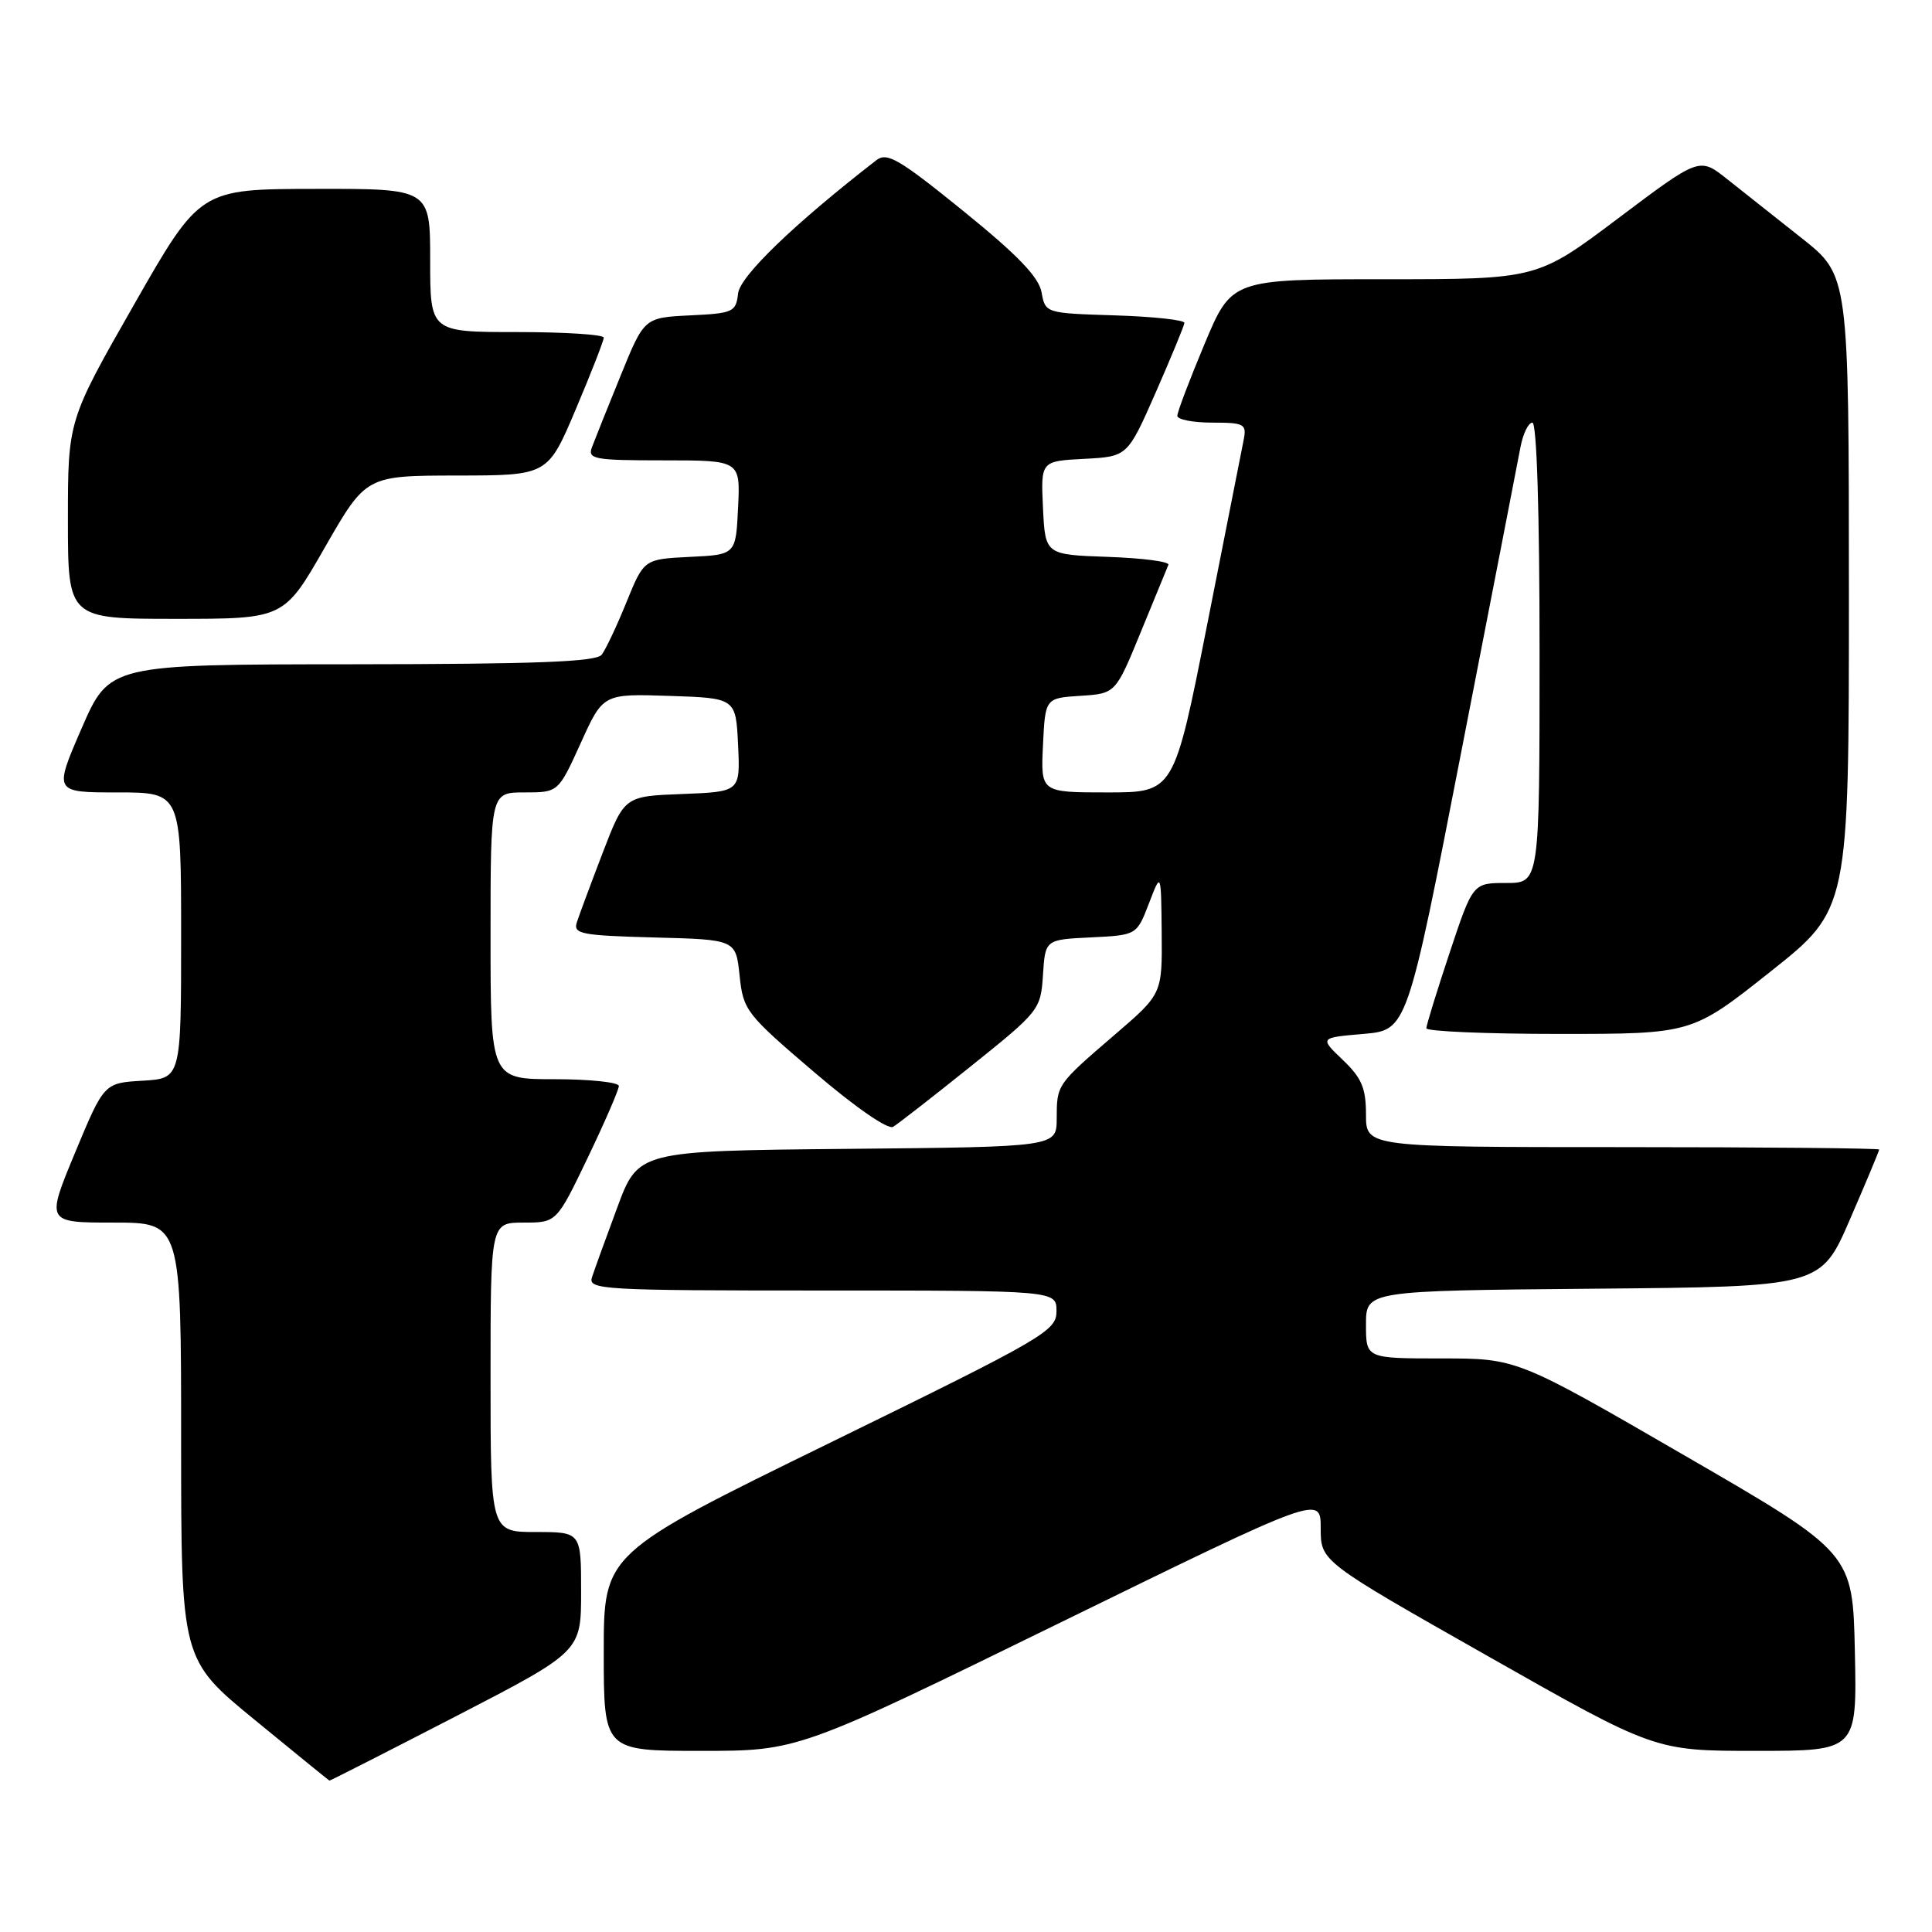 <?xml version="1.0" encoding="UTF-8" standalone="no"?>
<!DOCTYPE svg PUBLIC "-//W3C//DTD SVG 1.1//EN" "http://www.w3.org/Graphics/SVG/1.1/DTD/svg11.dtd" >
<svg xmlns="http://www.w3.org/2000/svg" xmlns:xlink="http://www.w3.org/1999/xlink" version="1.1" viewBox="0 0 256 256">
 <g >
 <path fill="currentColor"
d=" M 60.40 227.42 C 77.00 218.84 77.00 218.84 77.00 210.92 C 77.00 203.00 77.00 203.00 71.00 203.00 C 65.00 203.00 65.00 203.00 65.00 182.50 C 65.00 162.00 65.00 162.00 69.38 162.00 C 73.75 162.00 73.75 162.00 77.88 153.40 C 80.14 148.68 82.00 144.40 82.00 143.90 C 82.00 143.41 78.17 143.00 73.50 143.00 C 65.00 143.00 65.00 143.00 65.00 124.00 C 65.00 105.00 65.00 105.00 69.49 105.00 C 73.98 105.00 73.98 105.00 76.95 98.46 C 79.91 91.92 79.91 91.92 88.71 92.21 C 97.50 92.50 97.50 92.50 97.80 98.71 C 98.09 104.91 98.09 104.91 90.42 105.21 C 82.74 105.50 82.74 105.50 79.86 113.00 C 78.28 117.12 76.74 121.27 76.43 122.22 C 75.94 123.75 77.01 123.96 86.69 124.22 C 97.50 124.50 97.50 124.50 98.00 129.27 C 98.48 133.87 98.85 134.35 107.84 142.03 C 113.29 146.69 117.66 149.72 118.34 149.31 C 118.98 148.93 123.64 145.30 128.70 141.24 C 137.73 134.00 137.90 133.78 138.20 129.18 C 138.50 124.50 138.50 124.50 144.56 124.21 C 150.62 123.91 150.62 123.91 152.24 119.71 C 153.85 115.50 153.85 115.50 153.93 123.60 C 154.00 131.70 154.00 131.70 147.75 137.07 C 140.00 143.74 140.03 143.69 140.02 148.23 C 140.00 151.97 140.00 151.97 112.29 152.23 C 84.57 152.50 84.57 152.50 81.79 160.00 C 80.26 164.12 78.75 168.29 78.44 169.25 C 77.90 170.89 79.79 171.00 108.93 171.00 C 140.00 171.00 140.00 171.00 139.99 173.75 C 139.98 176.36 138.45 177.25 109.99 191.17 C 80.00 205.84 80.00 205.84 80.00 218.92 C 80.00 232.00 80.00 232.00 92.88 232.00 C 105.76 232.00 105.76 232.00 140.38 215.06 C 175.00 198.12 175.00 198.12 175.00 202.50 C 175.00 206.89 175.00 206.89 197.14 219.44 C 219.28 232.00 219.28 232.00 232.67 232.00 C 246.06 232.00 246.06 232.00 245.78 218.88 C 245.50 205.76 245.50 205.76 223.25 192.88 C 201.01 180.00 201.01 180.00 191.00 180.00 C 181.00 180.00 181.00 180.00 181.00 175.51 C 181.00 171.03 181.00 171.03 211.13 170.76 C 241.27 170.50 241.27 170.50 245.13 161.57 C 247.26 156.66 249.00 152.50 249.00 152.32 C 249.00 152.15 233.70 152.00 215.00 152.00 C 181.00 152.00 181.00 152.00 181.00 147.69 C 181.00 144.17 180.43 142.83 177.92 140.44 C 174.85 137.50 174.85 137.50 180.65 137.00 C 186.45 136.50 186.45 136.50 193.65 99.50 C 197.62 79.15 201.13 61.04 201.47 59.25 C 201.81 57.46 202.52 56.00 203.05 56.00 C 203.63 56.00 204.00 67.80 204.00 86.50 C 204.00 117.00 204.00 117.00 199.58 117.00 C 195.16 117.00 195.16 117.00 192.08 126.25 C 190.39 131.34 189.00 135.84 189.00 136.25 C 189.00 136.66 196.92 137.00 206.60 137.00 C 224.19 137.00 224.19 137.00 234.59 128.75 C 244.99 120.50 244.99 120.50 244.99 78.50 C 244.98 36.50 244.98 36.50 238.74 31.56 C 235.31 28.84 230.85 25.31 228.84 23.72 C 225.19 20.82 225.19 20.82 214.44 28.91 C 203.69 37.00 203.69 37.00 183.45 37.00 C 163.20 37.00 163.20 37.00 159.60 45.60 C 157.62 50.33 156.00 54.60 156.00 55.10 C 156.00 55.59 158.08 56.00 160.62 56.00 C 164.87 56.00 165.20 56.18 164.80 58.25 C 164.56 59.49 162.38 70.51 159.96 82.75 C 155.56 105.00 155.56 105.00 146.73 105.00 C 137.90 105.00 137.90 105.00 138.20 98.75 C 138.50 92.50 138.50 92.50 143.16 92.20 C 147.82 91.90 147.82 91.90 151.16 83.75 C 153.00 79.27 154.64 75.26 154.82 74.84 C 155.00 74.42 151.40 73.95 146.82 73.79 C 138.50 73.50 138.50 73.50 138.20 67.30 C 137.91 61.10 137.91 61.10 143.66 60.80 C 149.40 60.50 149.40 60.50 153.14 52.00 C 155.19 47.33 156.90 43.18 156.94 42.79 C 156.97 42.40 152.84 41.95 147.76 41.79 C 138.53 41.50 138.51 41.50 138.01 38.72 C 137.64 36.70 134.83 33.78 127.63 27.95 C 119.17 21.09 117.53 20.13 116.13 21.22 C 105.20 29.70 98.07 36.57 97.80 38.88 C 97.52 41.35 97.15 41.52 91.43 41.79 C 85.36 42.09 85.36 42.09 82.23 49.79 C 80.50 54.03 78.80 58.29 78.44 59.25 C 77.84 60.84 78.69 61.00 87.94 61.00 C 98.10 61.00 98.10 61.00 97.80 67.25 C 97.50 73.50 97.50 73.50 91.42 73.79 C 85.33 74.09 85.33 74.09 83.01 79.79 C 81.74 82.93 80.26 86.06 79.73 86.75 C 78.99 87.70 71.13 88.00 46.63 88.02 C 14.50 88.04 14.50 88.04 10.81 96.52 C 7.13 105.00 7.13 105.00 15.56 105.00 C 24.00 105.00 24.00 105.00 24.00 123.95 C 24.00 142.90 24.00 142.90 18.89 143.20 C 13.79 143.50 13.79 143.50 9.94 152.75 C 6.10 162.00 6.10 162.00 15.05 162.00 C 24.00 162.00 24.00 162.00 24.00 190.95 C 24.00 219.90 24.00 219.90 33.75 227.89 C 39.11 232.29 43.57 235.91 43.65 235.94 C 43.73 235.97 51.26 232.14 60.40 227.42 Z  M 43.06 72.51 C 48.50 63.03 48.50 63.03 60.54 63.01 C 72.58 63.00 72.58 63.00 76.29 54.24 C 78.33 49.42 80.00 45.14 80.00 44.74 C 80.00 44.33 74.83 44.00 68.50 44.00 C 57.00 44.00 57.00 44.00 57.00 34.50 C 57.00 25.00 57.00 25.00 41.75 25.03 C 26.50 25.05 26.50 25.05 17.75 40.38 C 9.00 55.71 9.00 55.71 9.00 68.85 C 9.00 82.00 9.00 82.00 23.31 82.00 C 37.63 82.00 37.63 82.00 43.06 72.51 Z "/>
</g>
</svg>